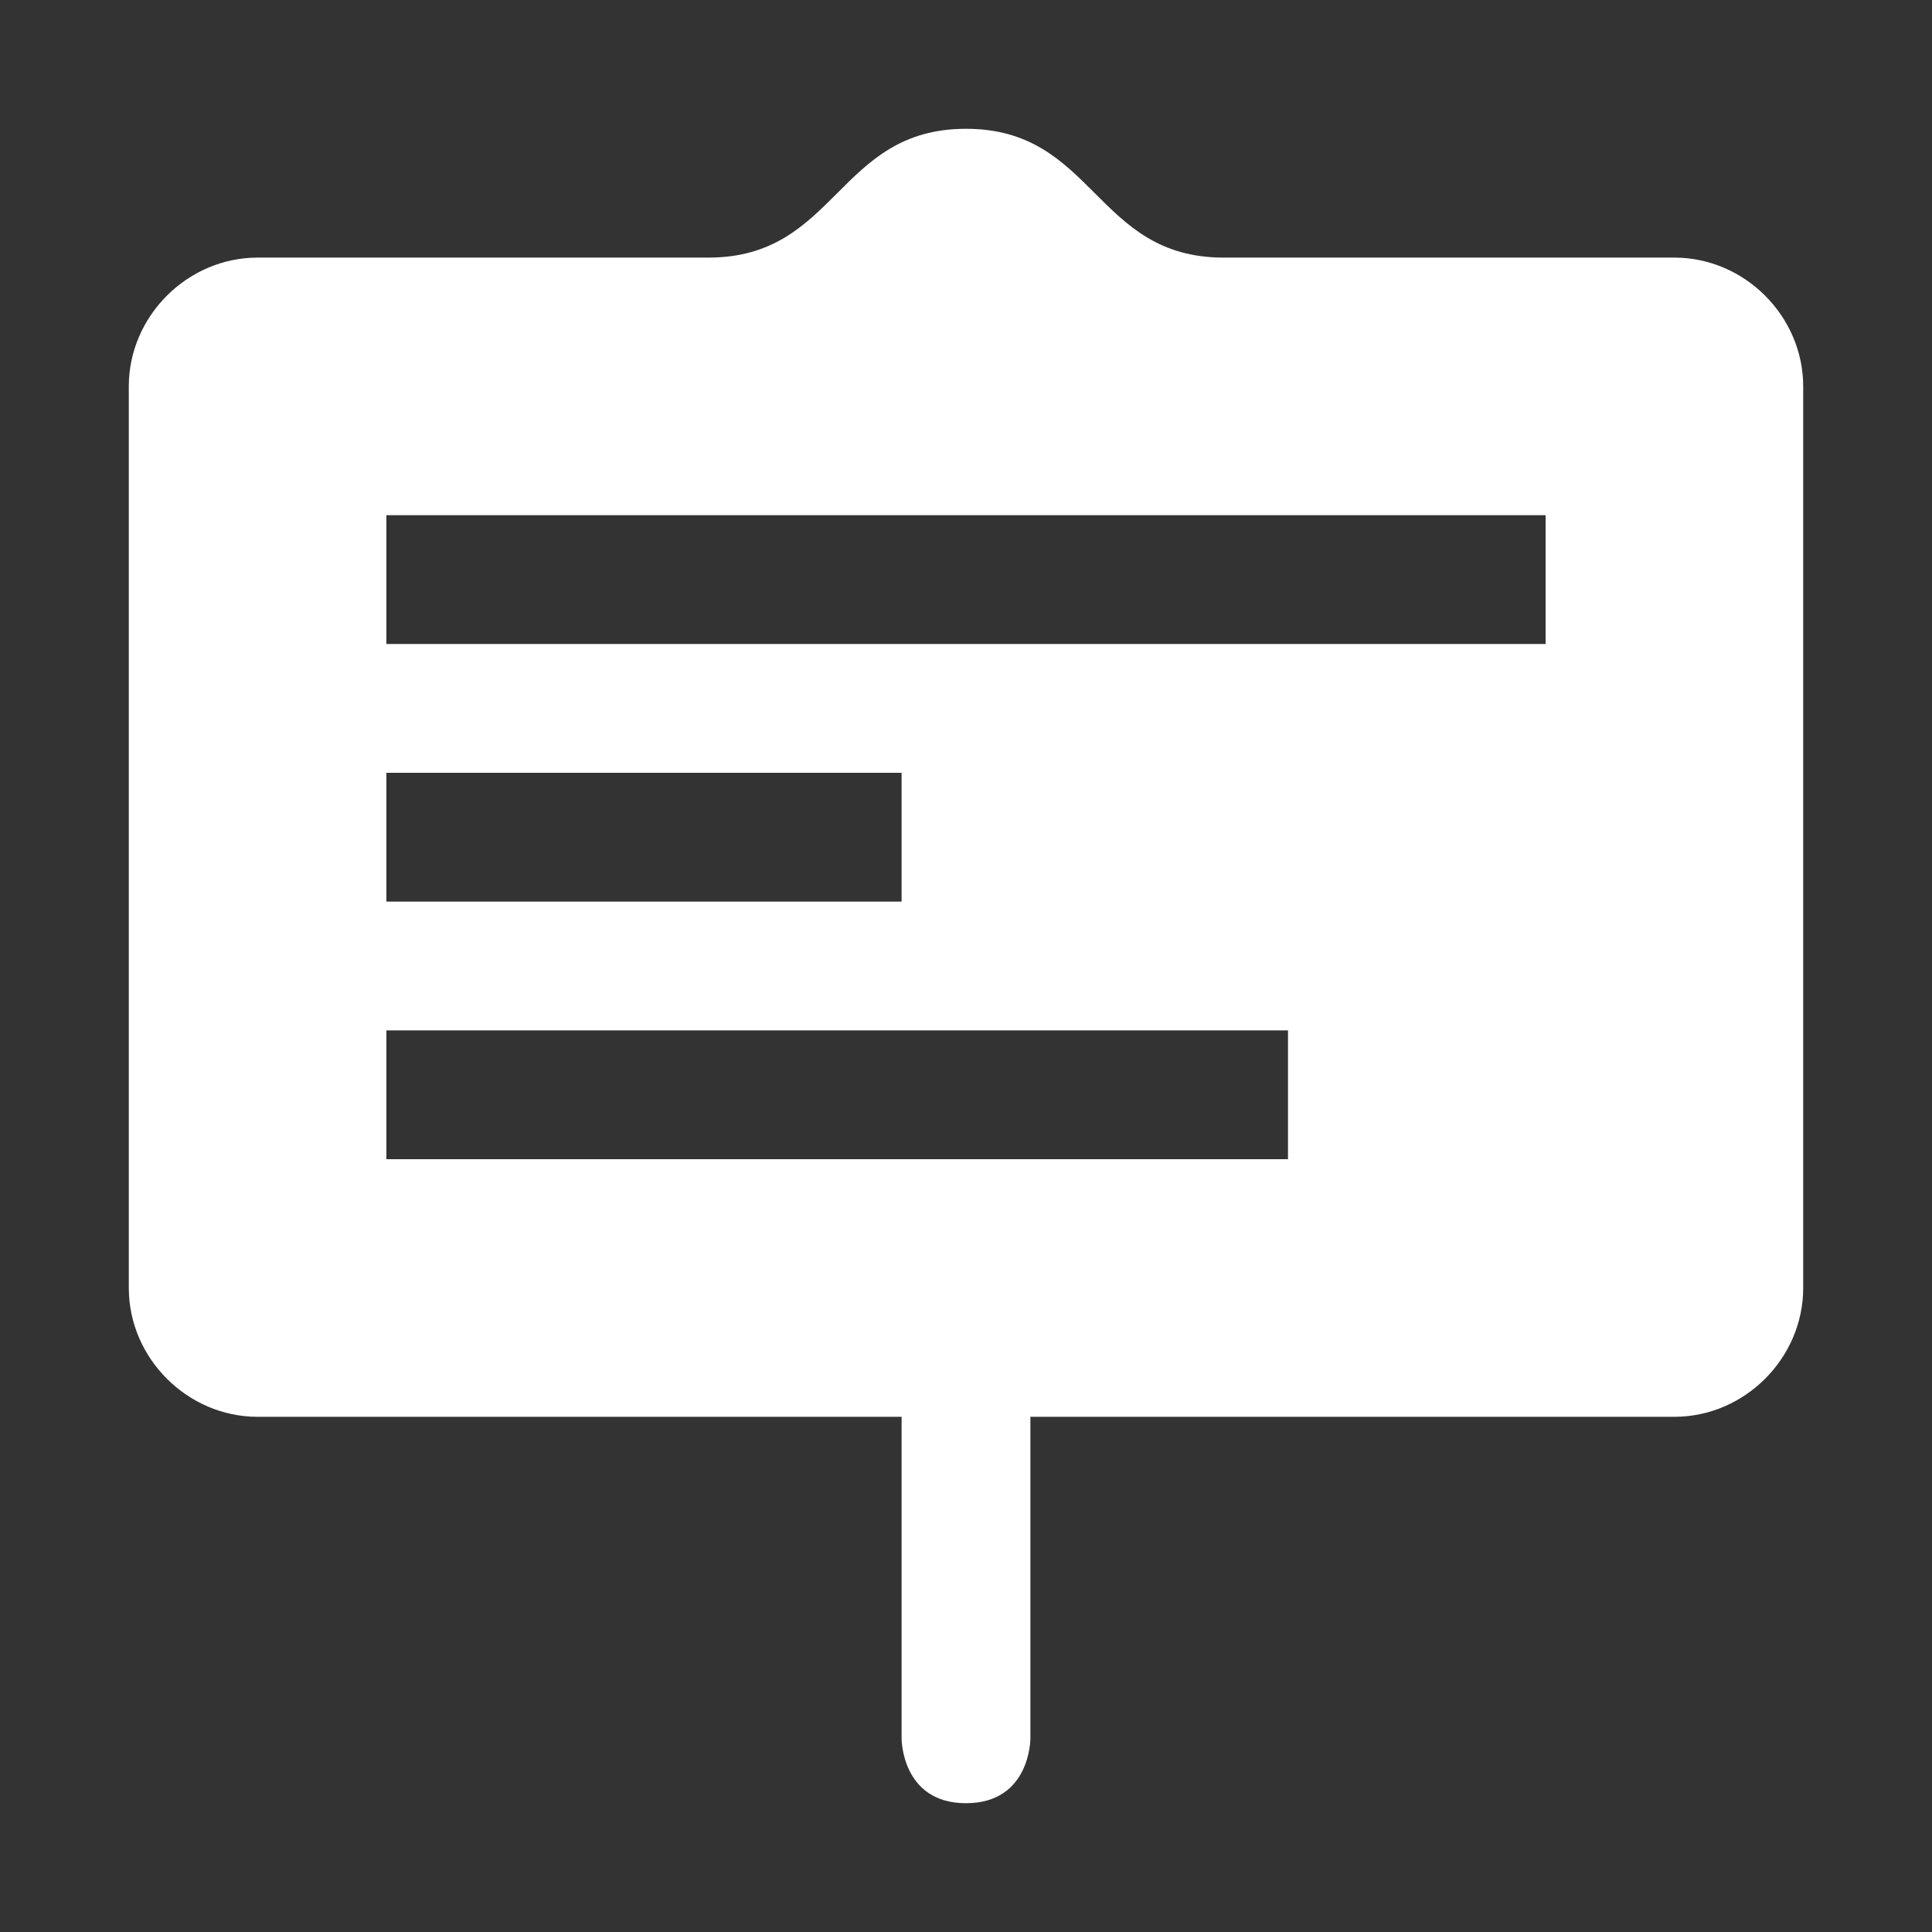 <?xml version="1.0" encoding="UTF-8"?>
<svg version="1.1" id="historic" xmlns="http://www.w3.org/2000/svg" fill="white" width="15" height="15" viewBox="0 0 15 15">
  <rect x="0" y="0" width="15" height="15" fill="#333333" stroke="none"/>
  <path d="m7.5 1c-1 0-1 1-2 1h-3.5c-.545 0-1 .455-1 1v7c0 .545.455 1 1 1h5v2.5s0 .5.5.5.5-.5.5-.5v-2.5h5c.545 0 1-.455 1-1v-7c0-.545-.455-1-1-1h-3.5c-1 0-1-1-2-1zm-4.5 4v-1h9v1zm0 1h4v1h-4zm0 2h7v1h-7z"/>
</svg>